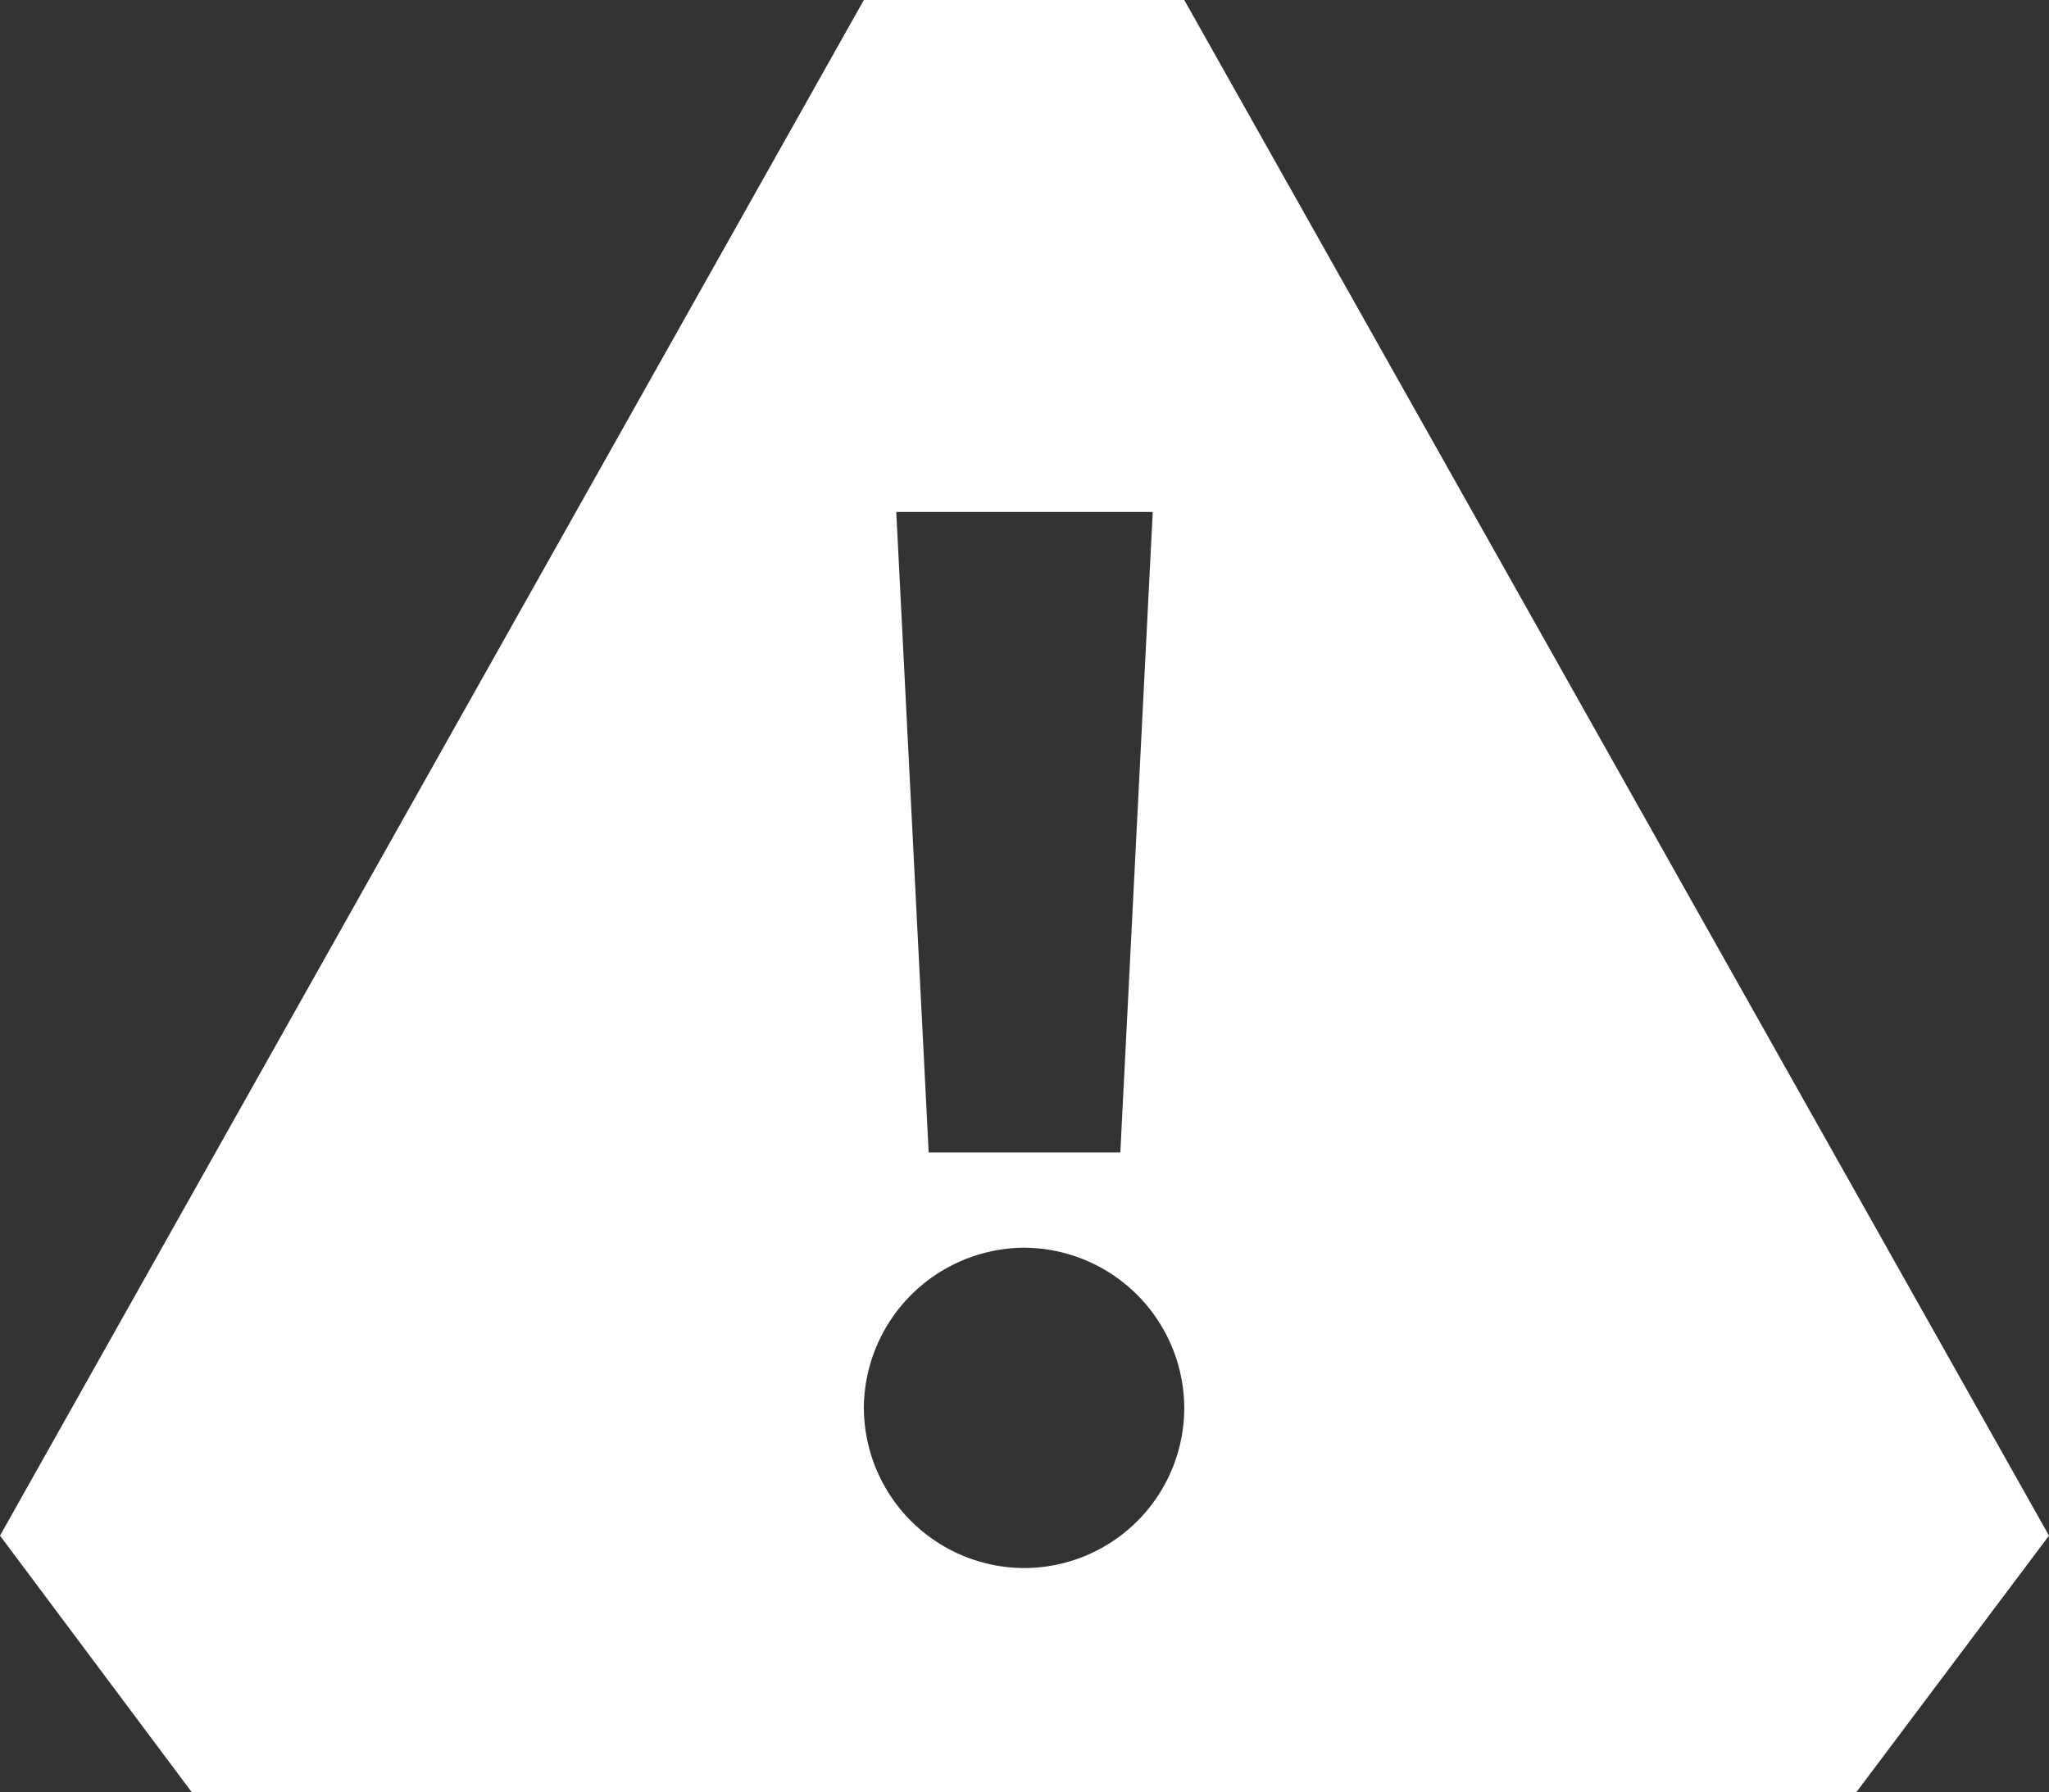 <svg xmlns="http://www.w3.org/2000/svg" width="13.717" height="12" viewBox="0 0 13.717 12">
  <rect x="0" y="0" width="13.717" height="12" fill="#333333" stroke="none"/>
  <path id="Path_499" data-name="Path 499" d="M7.928-2.572A1.073,1.073,0,0,1,6.855-1.5,1.077,1.077,0,0,1,5.783-2.572,1.08,1.08,0,0,1,6.855-3.645,1.077,1.077,0,0,1,7.928-2.572ZM7.5-4.283H6.217L6-8.572H7.717ZM7.928-12H5.783L0-1.717,1.283,0H12.428l1.289-1.717Z" transform="translate(0 12)" fill="#FFFFFF"/>
</svg>
